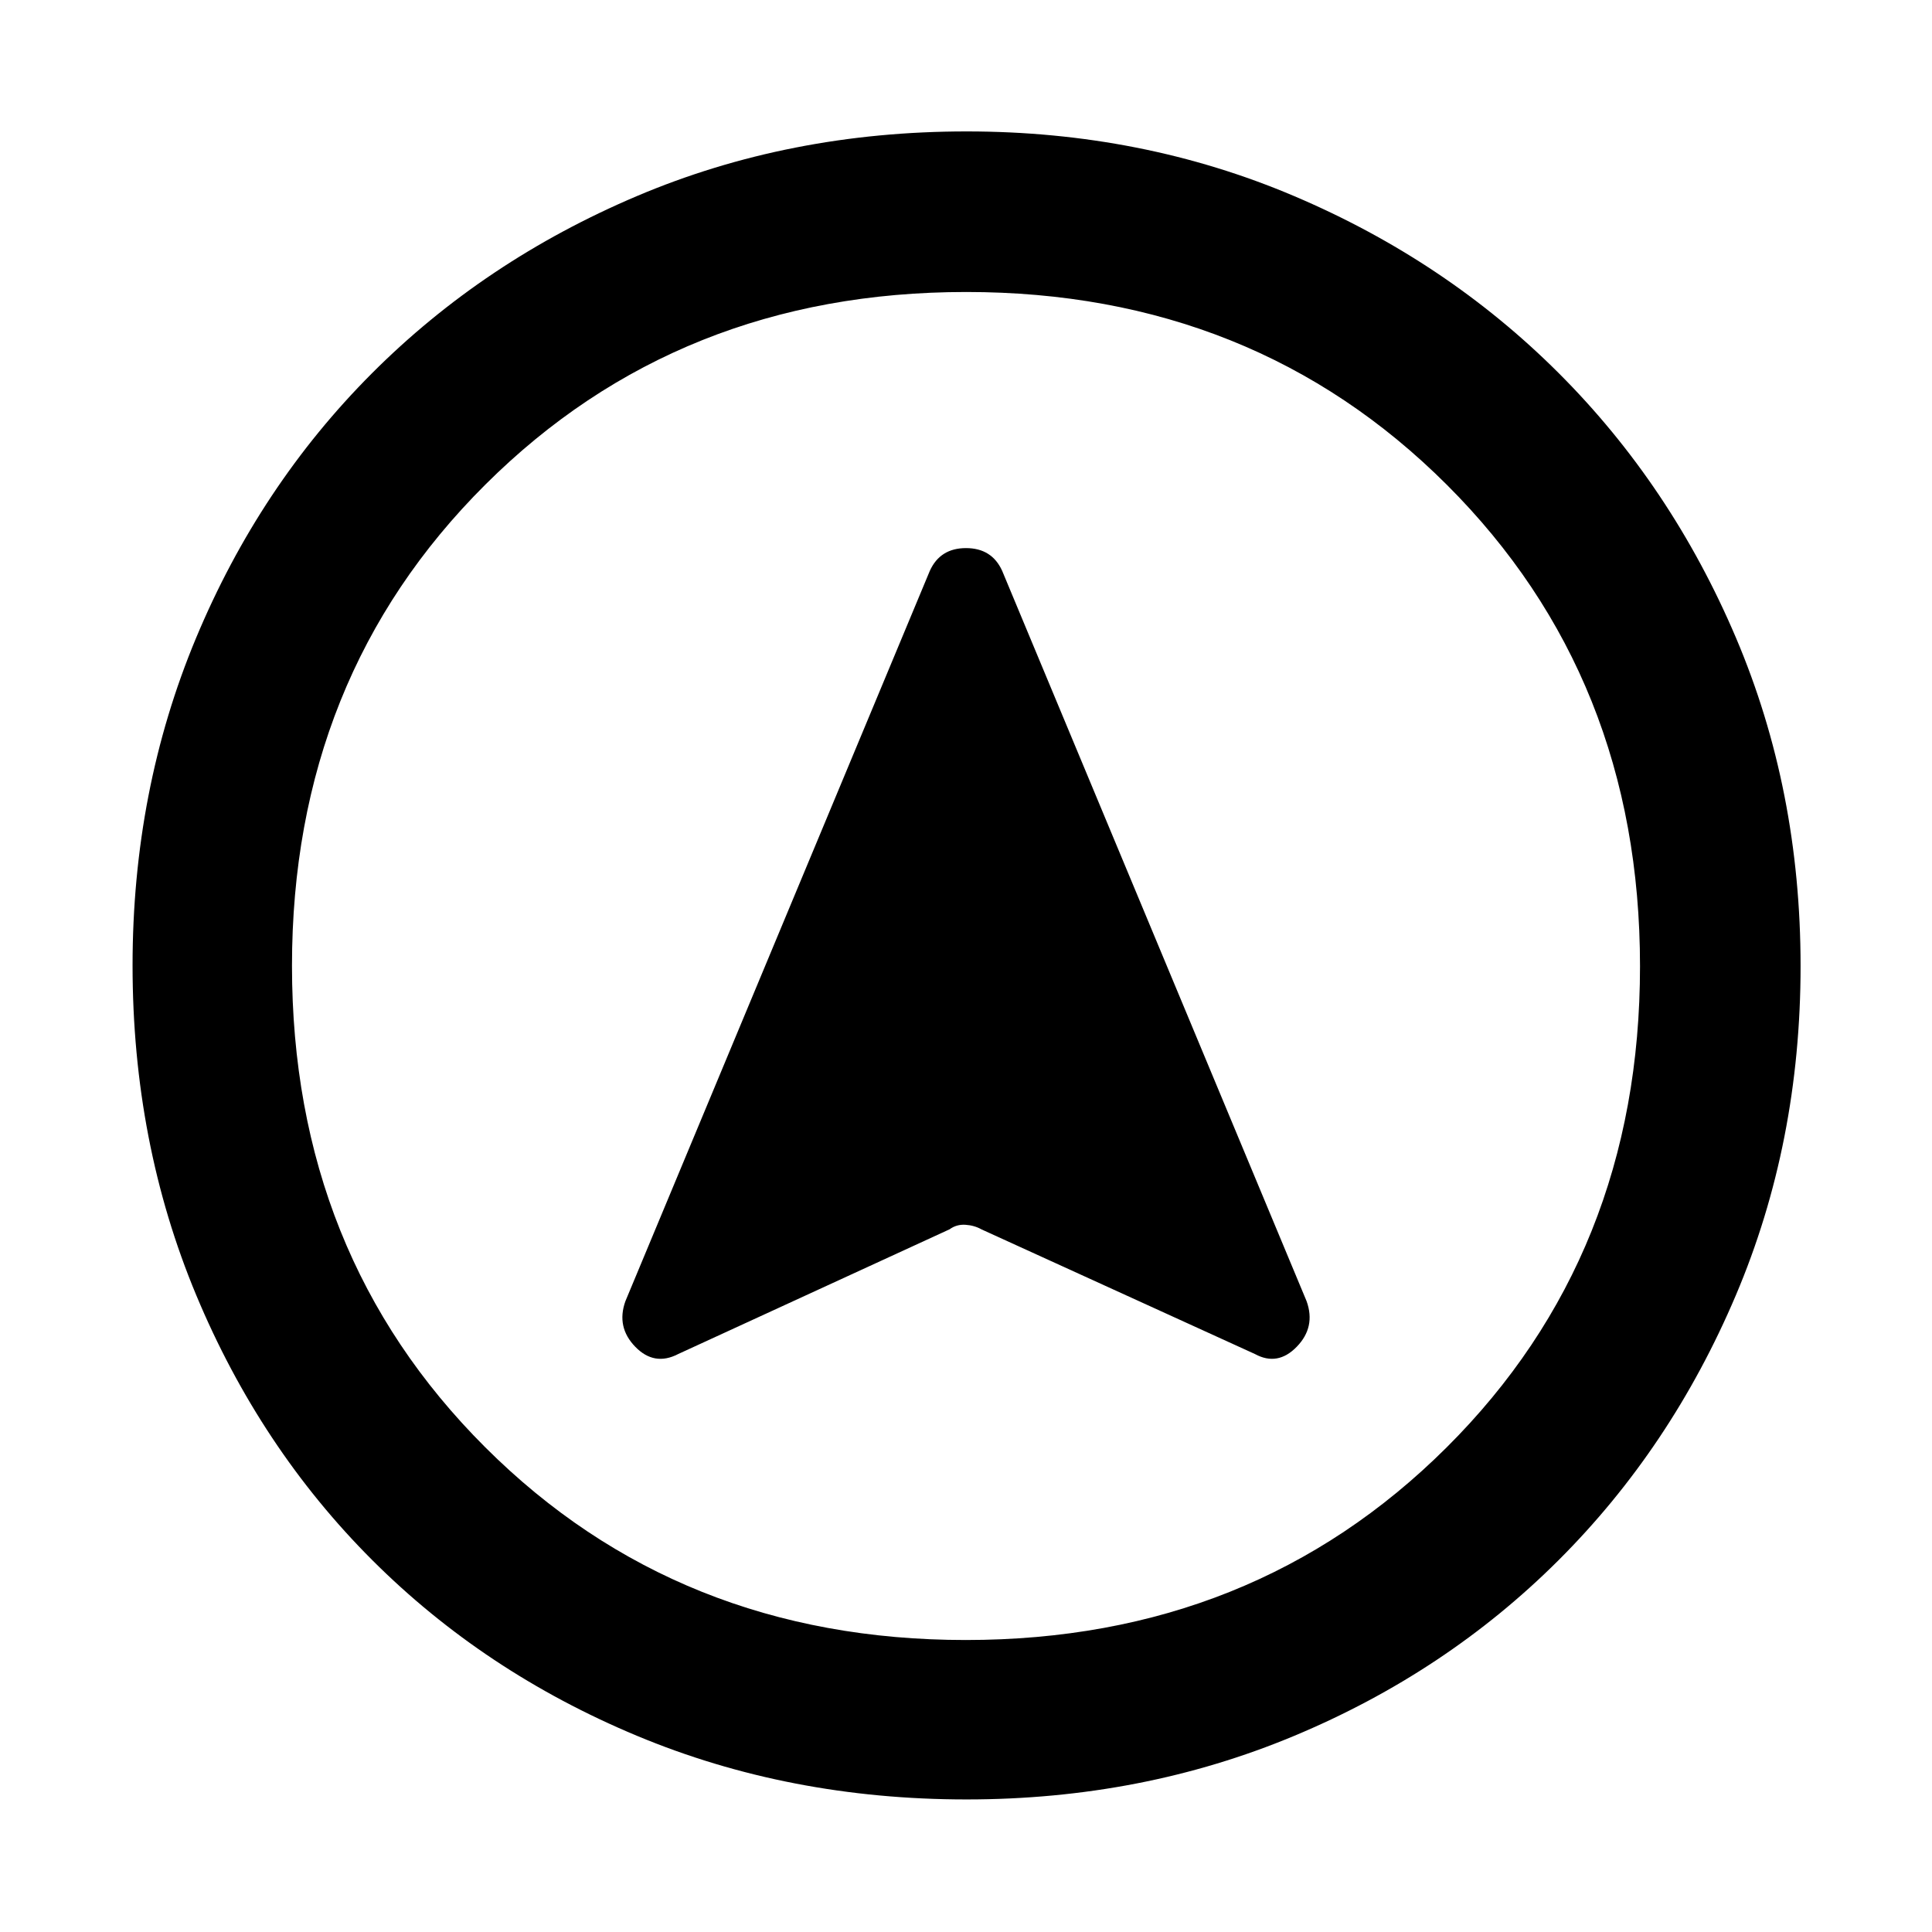 <svg xmlns="http://www.w3.org/2000/svg" width="48" height="48" viewBox="0 96 960 960"><path d="m336.956 768.827 134.893-61.997q3.455-2.525 7.868-2.242 4.413.282 7.979 2.282l135.913 61.957q11.261 6.13 20.74-3.631 9.478-9.761 4.913-22.587L497.957 379.608q-5.131-11.261-17.957-11.261t-17.957 11.261L310.738 742.609q-4.565 12.826 4.913 22.587 9.479 9.761 21.305 3.631Zm143.327-607.523q87.108 0 162.712 32.104 75.603 32.104 131.529 87.997t88.049 131.452Q894.696 488.416 894.696 576q0 87.826-32.177 163.645-32.178 75.819-88.081 131.609-55.902 55.789-131.474 87.333-75.573 31.544-162.681 31.544-88.109 0-163.928-31.678-75.819-31.677-131.475-87.333-55.656-55.656-87.333-131.475-31.678-75.819-31.678-163.928 0-87.108 31.544-162.681 31.544-75.572 87.333-131.474 55.79-55.903 131.609-88.081 75.819-32.177 163.928-32.177ZM480 576Zm.104-334.913q-142.843 0-238.93 95.706-96.087 95.706-96.087 239.108 0 143.403 95.984 239.208 95.983 95.804 238.825 95.804 142.843 0 238.93-95.706 96.087-95.706 96.087-239.108 0-143.403-95.984-239.208-95.983-95.804-238.825-95.804Z"/></svg>
